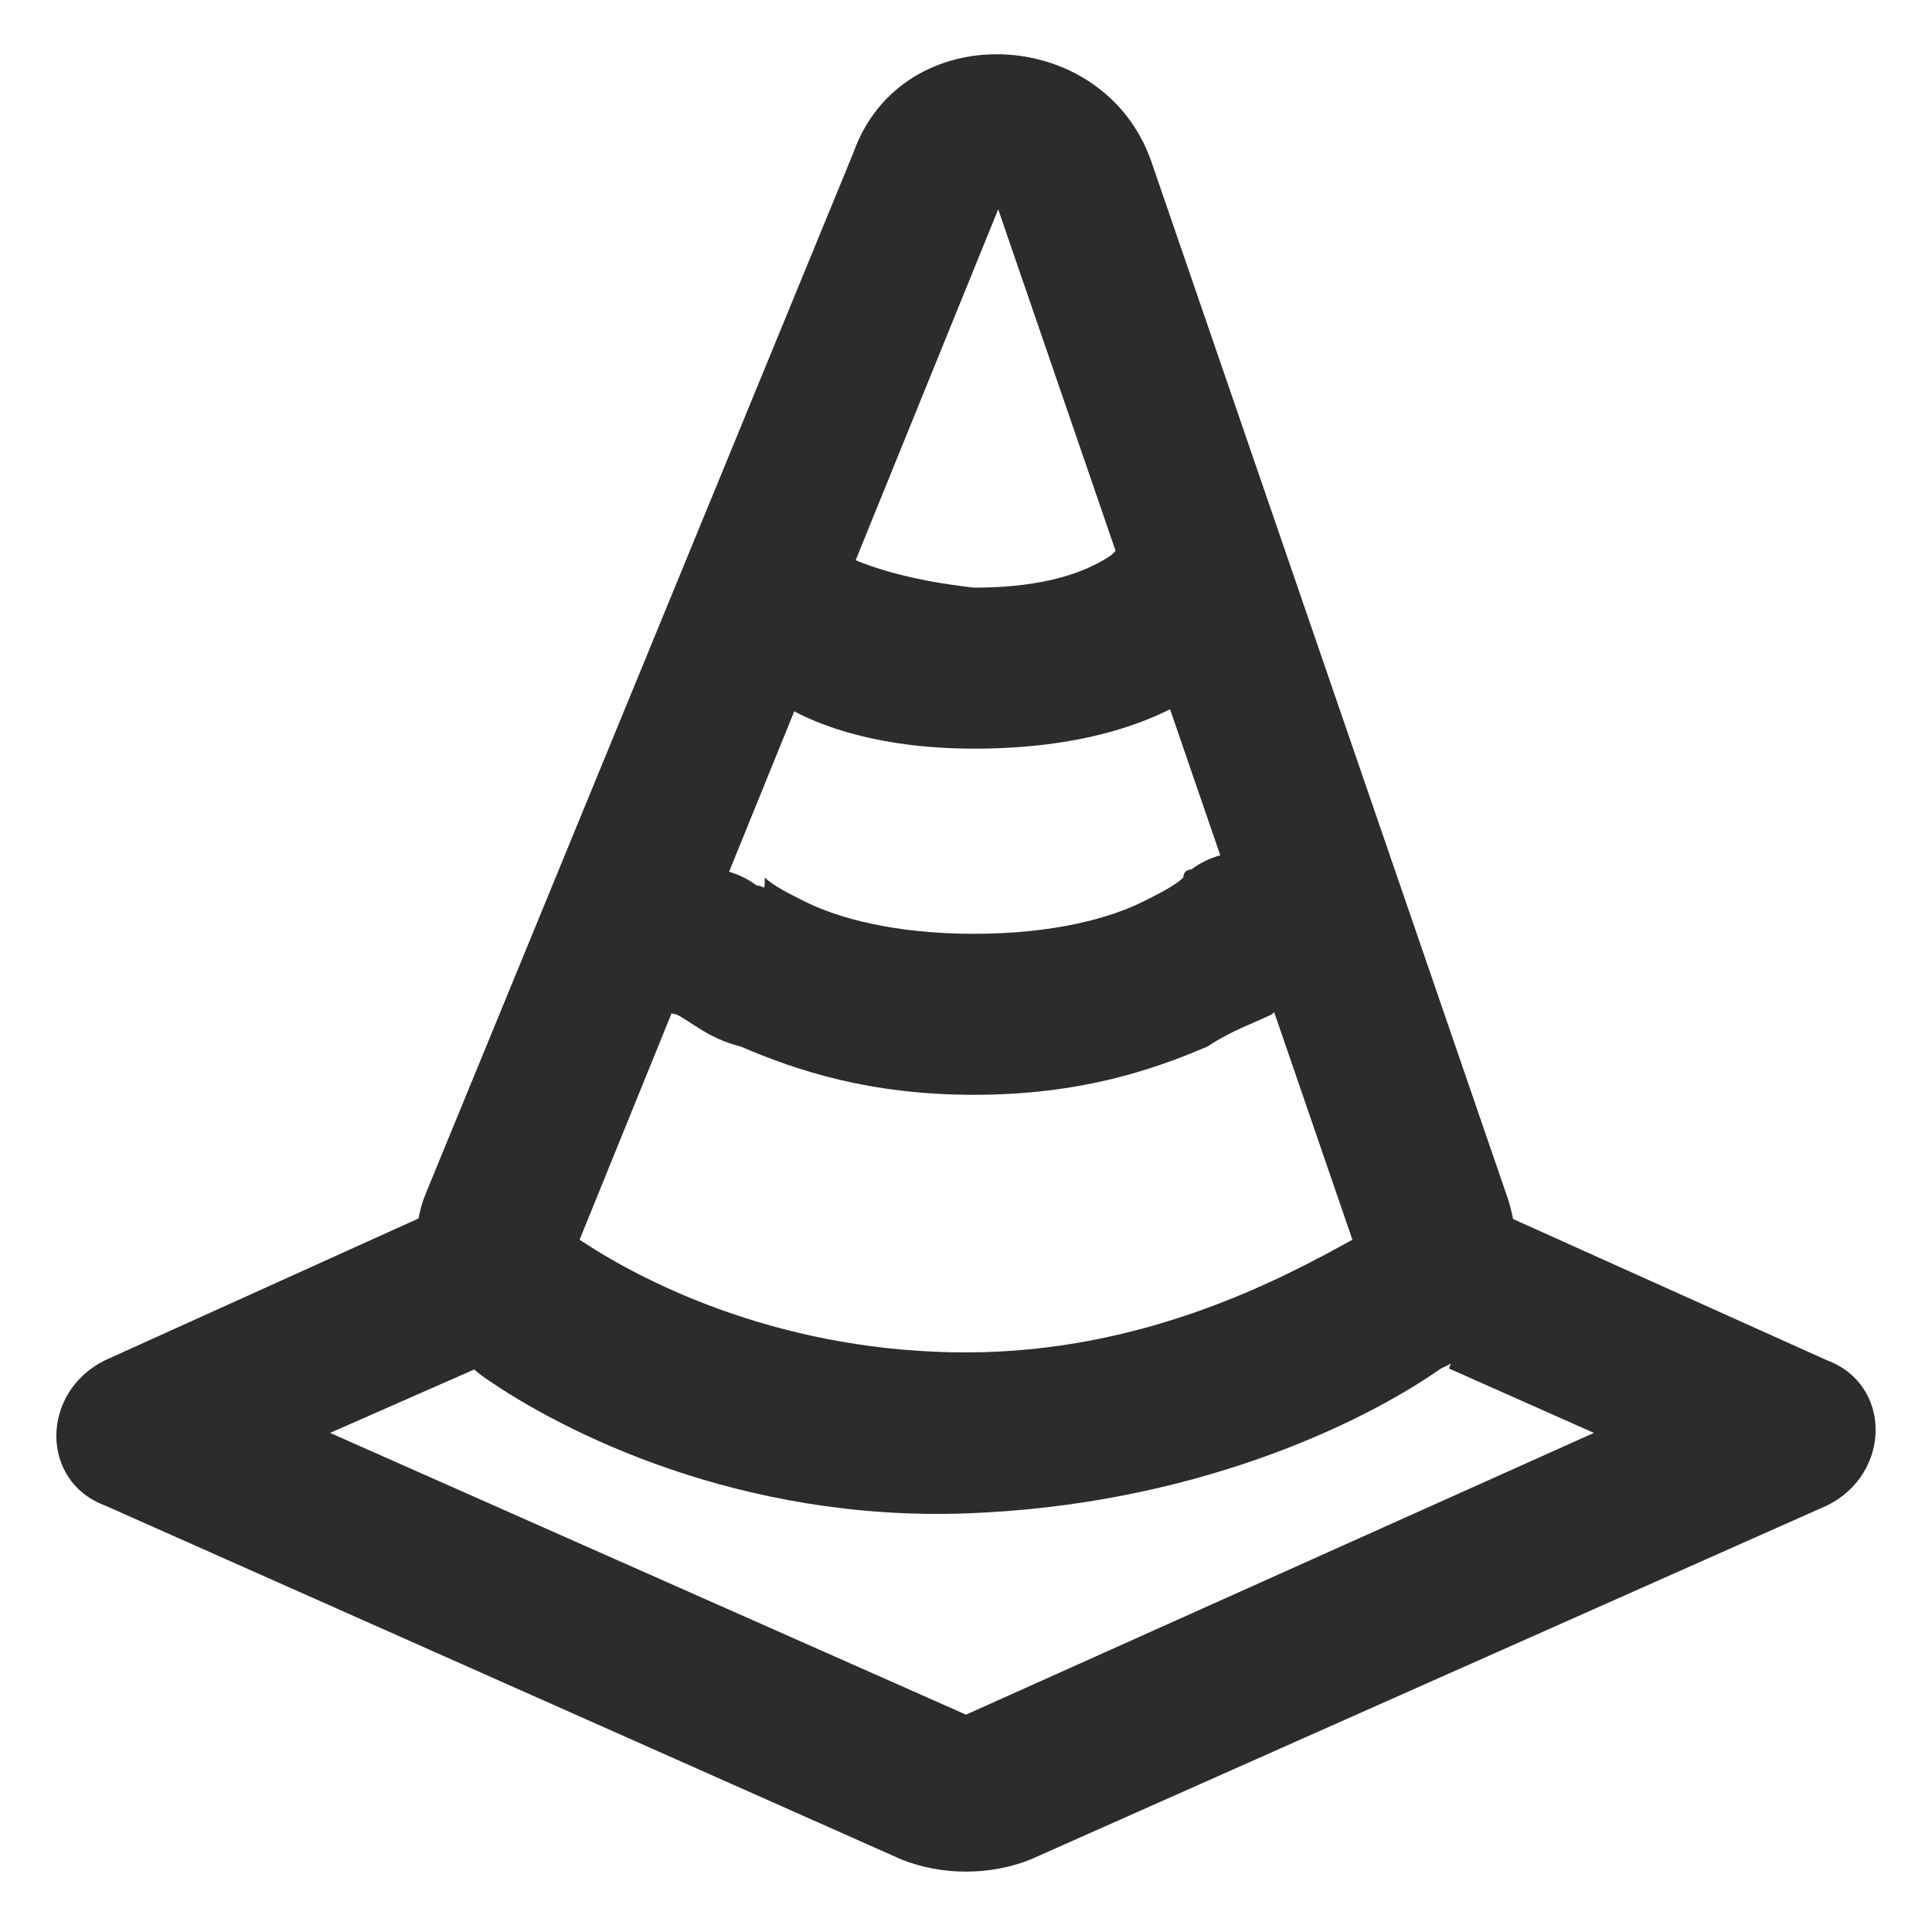 <?xml version="1.0" standalone="no"?><!DOCTYPE svg PUBLIC "-//W3C//DTD SVG 1.1//EN" "http://www.w3.org/Graphics/SVG/1.1/DTD/svg11.dtd"><svg class="icon" width="200px" height="200.00px" viewBox="0 0 1024 1024" version="1.1" xmlns="http://www.w3.org/2000/svg"><path fill="#2c2c2c" d="M234.667 640l-179.2 81.067c-34.133 17.067-34.133 64 0 76.8l422.4 187.733c21.333 8.533 46.933 8.533 68.267 0l422.4-187.733c34.133-17.067 34.133-64 0-76.8l-170.667-76.8L768 725.333l76.8 34.133-332.8 149.333-337.067-149.333 106.667-46.933L234.667 640z"  /><path fill="#2c2c2c" d="M797.867 631.467L610.133 85.333c-25.6-72.533-132.267-76.8-157.867-4.267L226.133 631.467c-12.8 29.867-4.267 72.533 29.867 98.133 42.667 29.867 136.533 76.8 256 72.533 119.467-4.267 209.067-46.933 251.733-76.8 38.4-17.067 46.933-59.733 34.133-93.867z m-285.867 85.333c-93.867 0-166.4-34.133-204.8-59.733l221.867-546.133 187.733 546.133c-38.4 21.333-110.933 59.733-204.8 59.733z"  /><path fill="#2c2c2c" d="M401.067 469.333c-17.067-12.8-42.667-12.8-59.733 4.267-17.067 17.067-12.8 46.933 4.267 59.733l25.6-34.133-25.6 34.133h4.267c4.267 0 4.267 4.267 8.533 4.267 8.533 4.267 17.067 12.8 34.133 17.067 29.867 12.8 68.267 25.6 123.733 25.6 55.467 0 93.867-12.8 123.733-25.6 12.8-8.533 25.6-12.8 34.133-17.067 4.267-4.267 8.533-4.267 8.533-8.533l4.267-4.267-29.867-29.867 29.867 29.867c17.067-17.067 17.067-42.667 4.267-59.733-17.067-17.067-42.667-17.067-59.733-4.267 0 0-4.267 0-4.267 4.267-4.267 4.267-12.8 8.533-21.333 12.8-17.067 8.533-46.933 17.067-89.6 17.067s-72.533-8.533-89.6-17.067c-8.533-4.267-17.067-8.533-21.333-12.8 0 8.533 0 4.267-4.267 4.267zM661.333 268.8c21.333 12.8 25.6 38.4 12.8 59.733l-34.133-21.333 38.4 21.333-4.267 4.267c0 4.267-4.267 4.267-8.533 8.533-8.533 8.533-17.067 17.067-29.867 25.6-25.6 17.067-64 29.867-119.467 29.867-51.2 0-89.6-12.8-110.933-29.867-12.8-8.533-21.333-12.8-25.6-21.333l-8.533-8.533v-4.267l38.4-17.067-42.667 12.8c-8.533-21.333 0-46.933 21.333-55.467 21.333-8.533 42.667 0 55.467 17.067l4.267 4.267c8.533 4.267 29.867 12.8 68.267 17.067 38.4 0 59.733-8.533 72.533-17.067 4.267-4.267 8.533-8.533 12.8-8.533 17.067-21.333 42.667-25.6 59.733-17.067z"  /></svg>